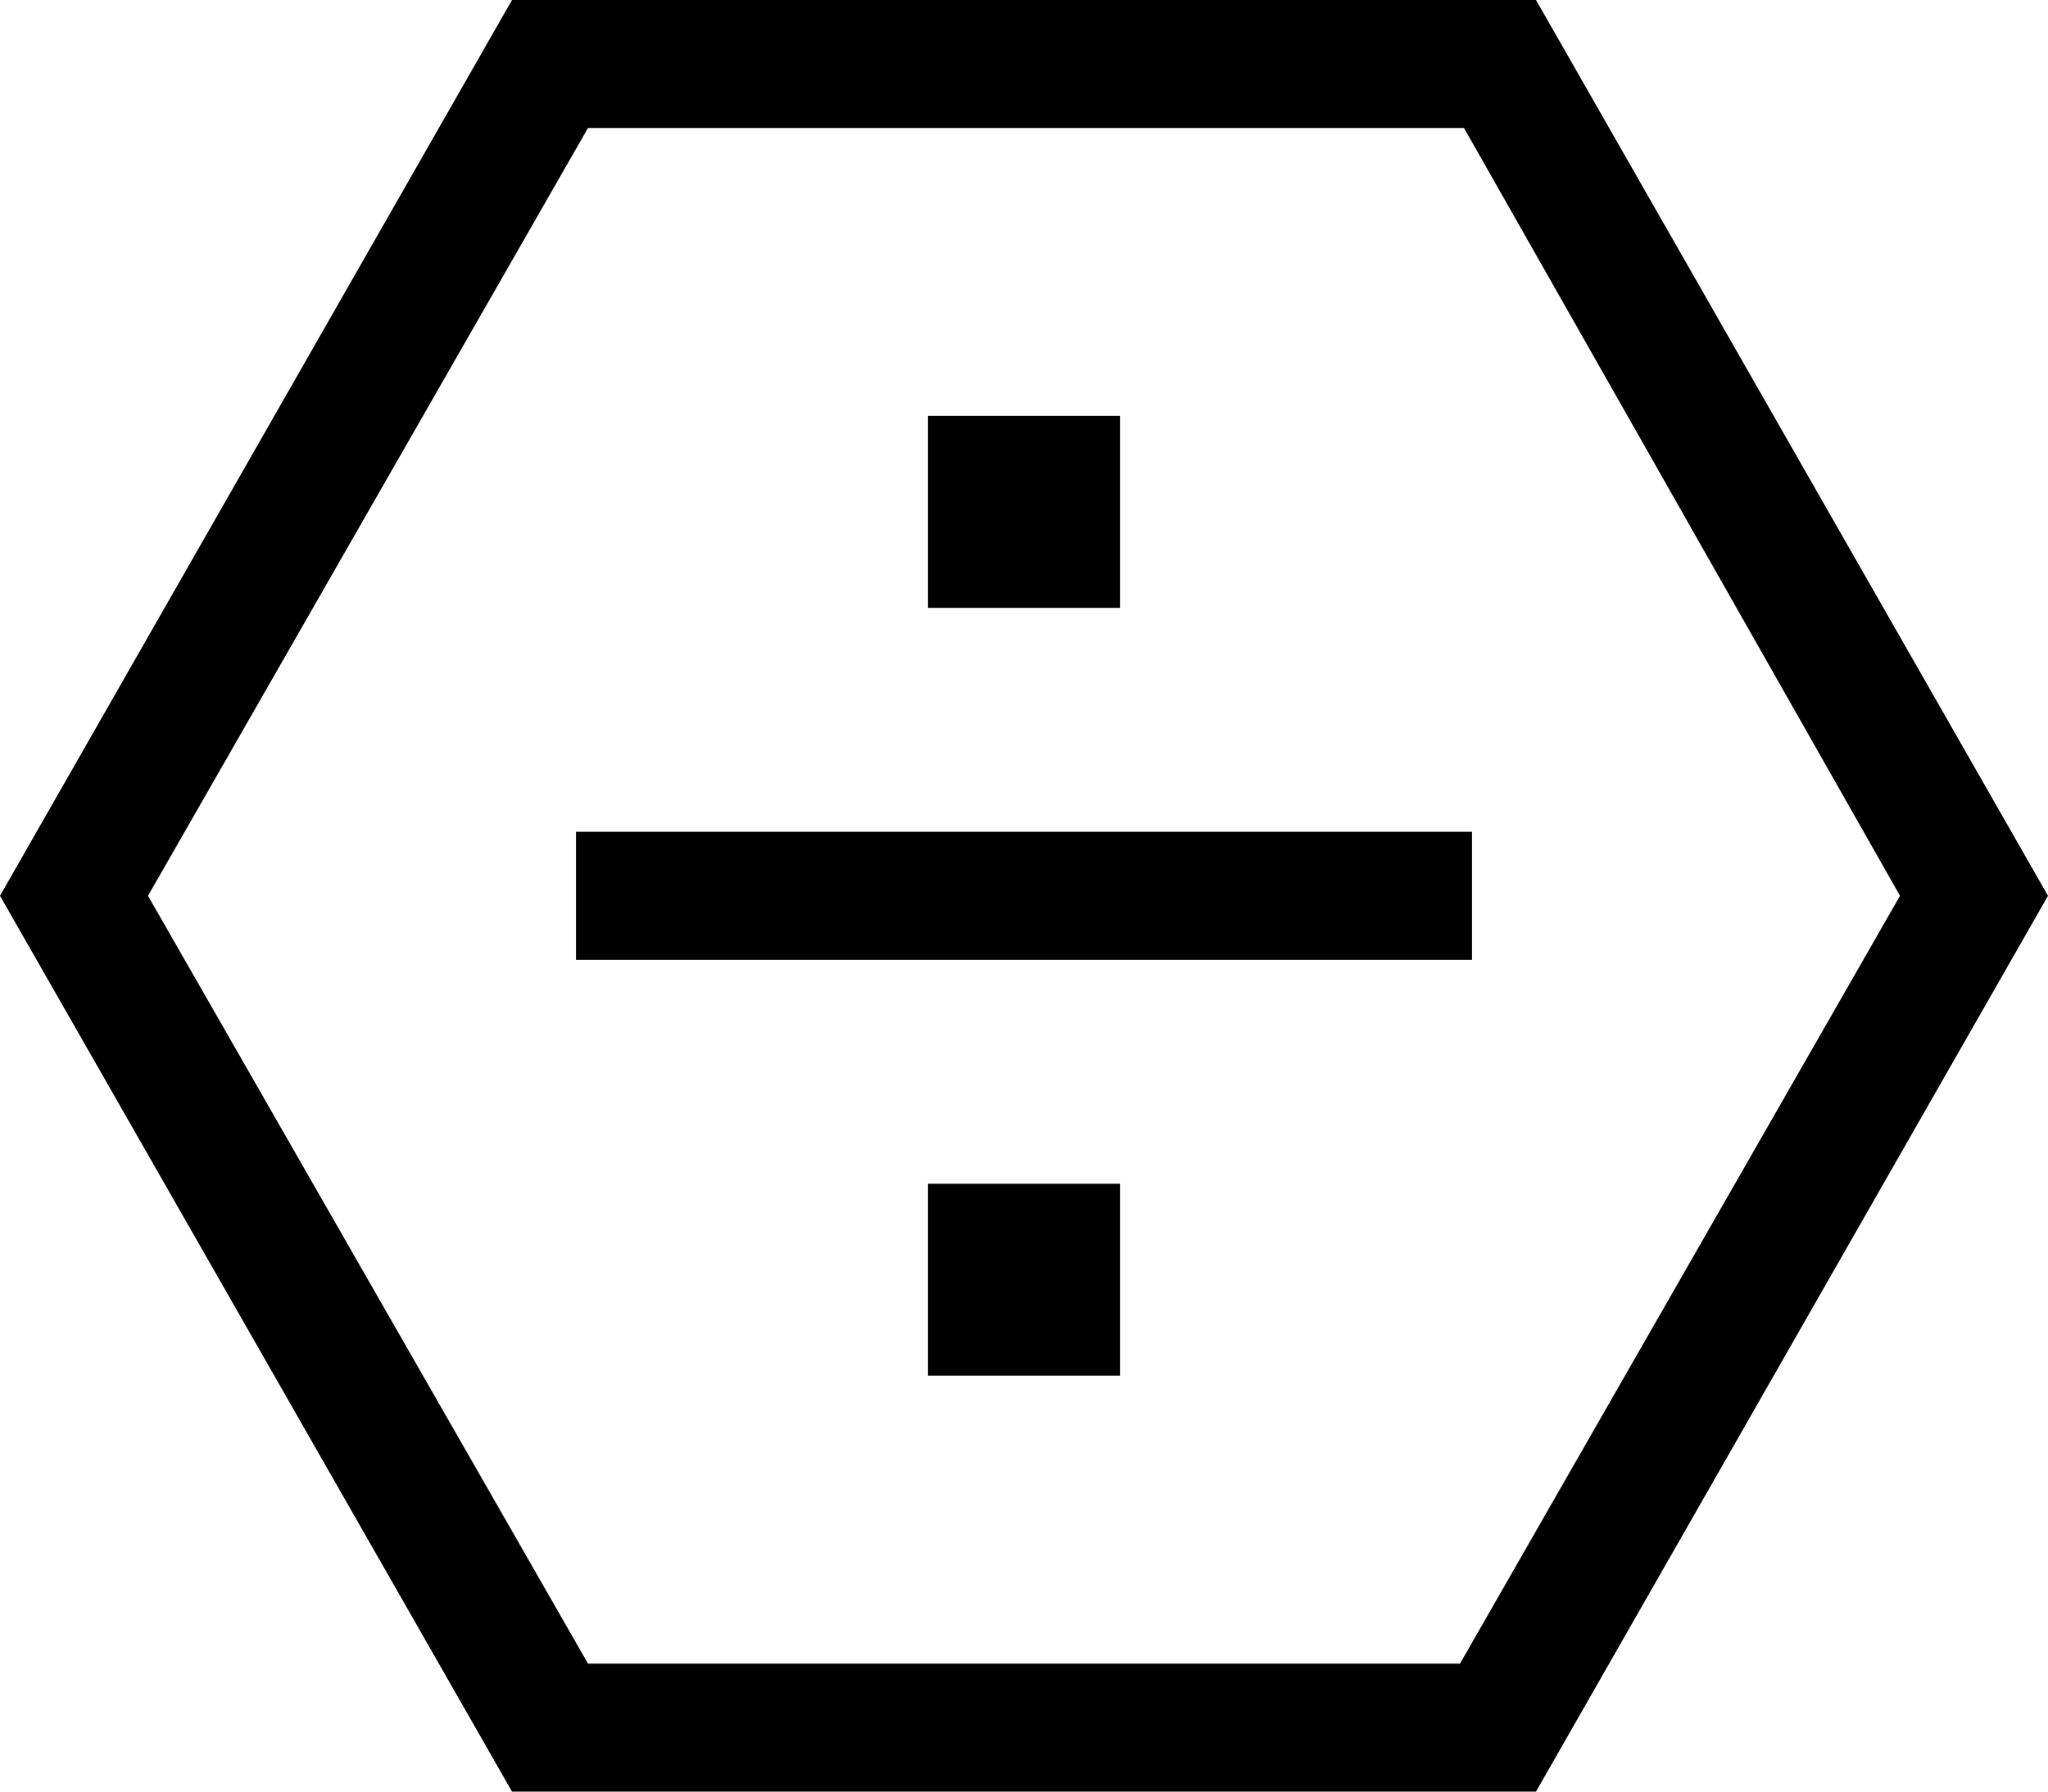 <svg xmlns="http://www.w3.org/2000/svg" viewBox="0 0 512 448">
  <path d="M 37 224 L 147 32 L 37 224 L 147 32 L 366 32 L 366 32 L 475 224 L 475 224 L 365 416 L 365 416 L 147 416 L 147 416 L 37 224 L 37 224 Z M 128 0 L 0 224 L 128 0 L 0 224 L 128 448 L 128 448 L 384 448 L 384 448 L 512 224 L 512 224 L 384 0 L 384 0 L 128 0 L 128 0 Z M 280 104 L 232 104 L 280 104 L 232 104 L 232 152 L 232 152 L 280 152 L 280 152 L 280 104 L 280 104 Z M 160 208 L 144 208 L 160 208 L 144 208 L 144 240 L 144 240 L 160 240 L 368 240 L 368 208 L 368 208 L 352 208 L 160 208 Z M 232 296 L 232 344 L 232 296 L 232 344 L 280 344 L 280 344 L 280 296 L 280 296 L 232 296 L 232 296 Z" />
</svg>